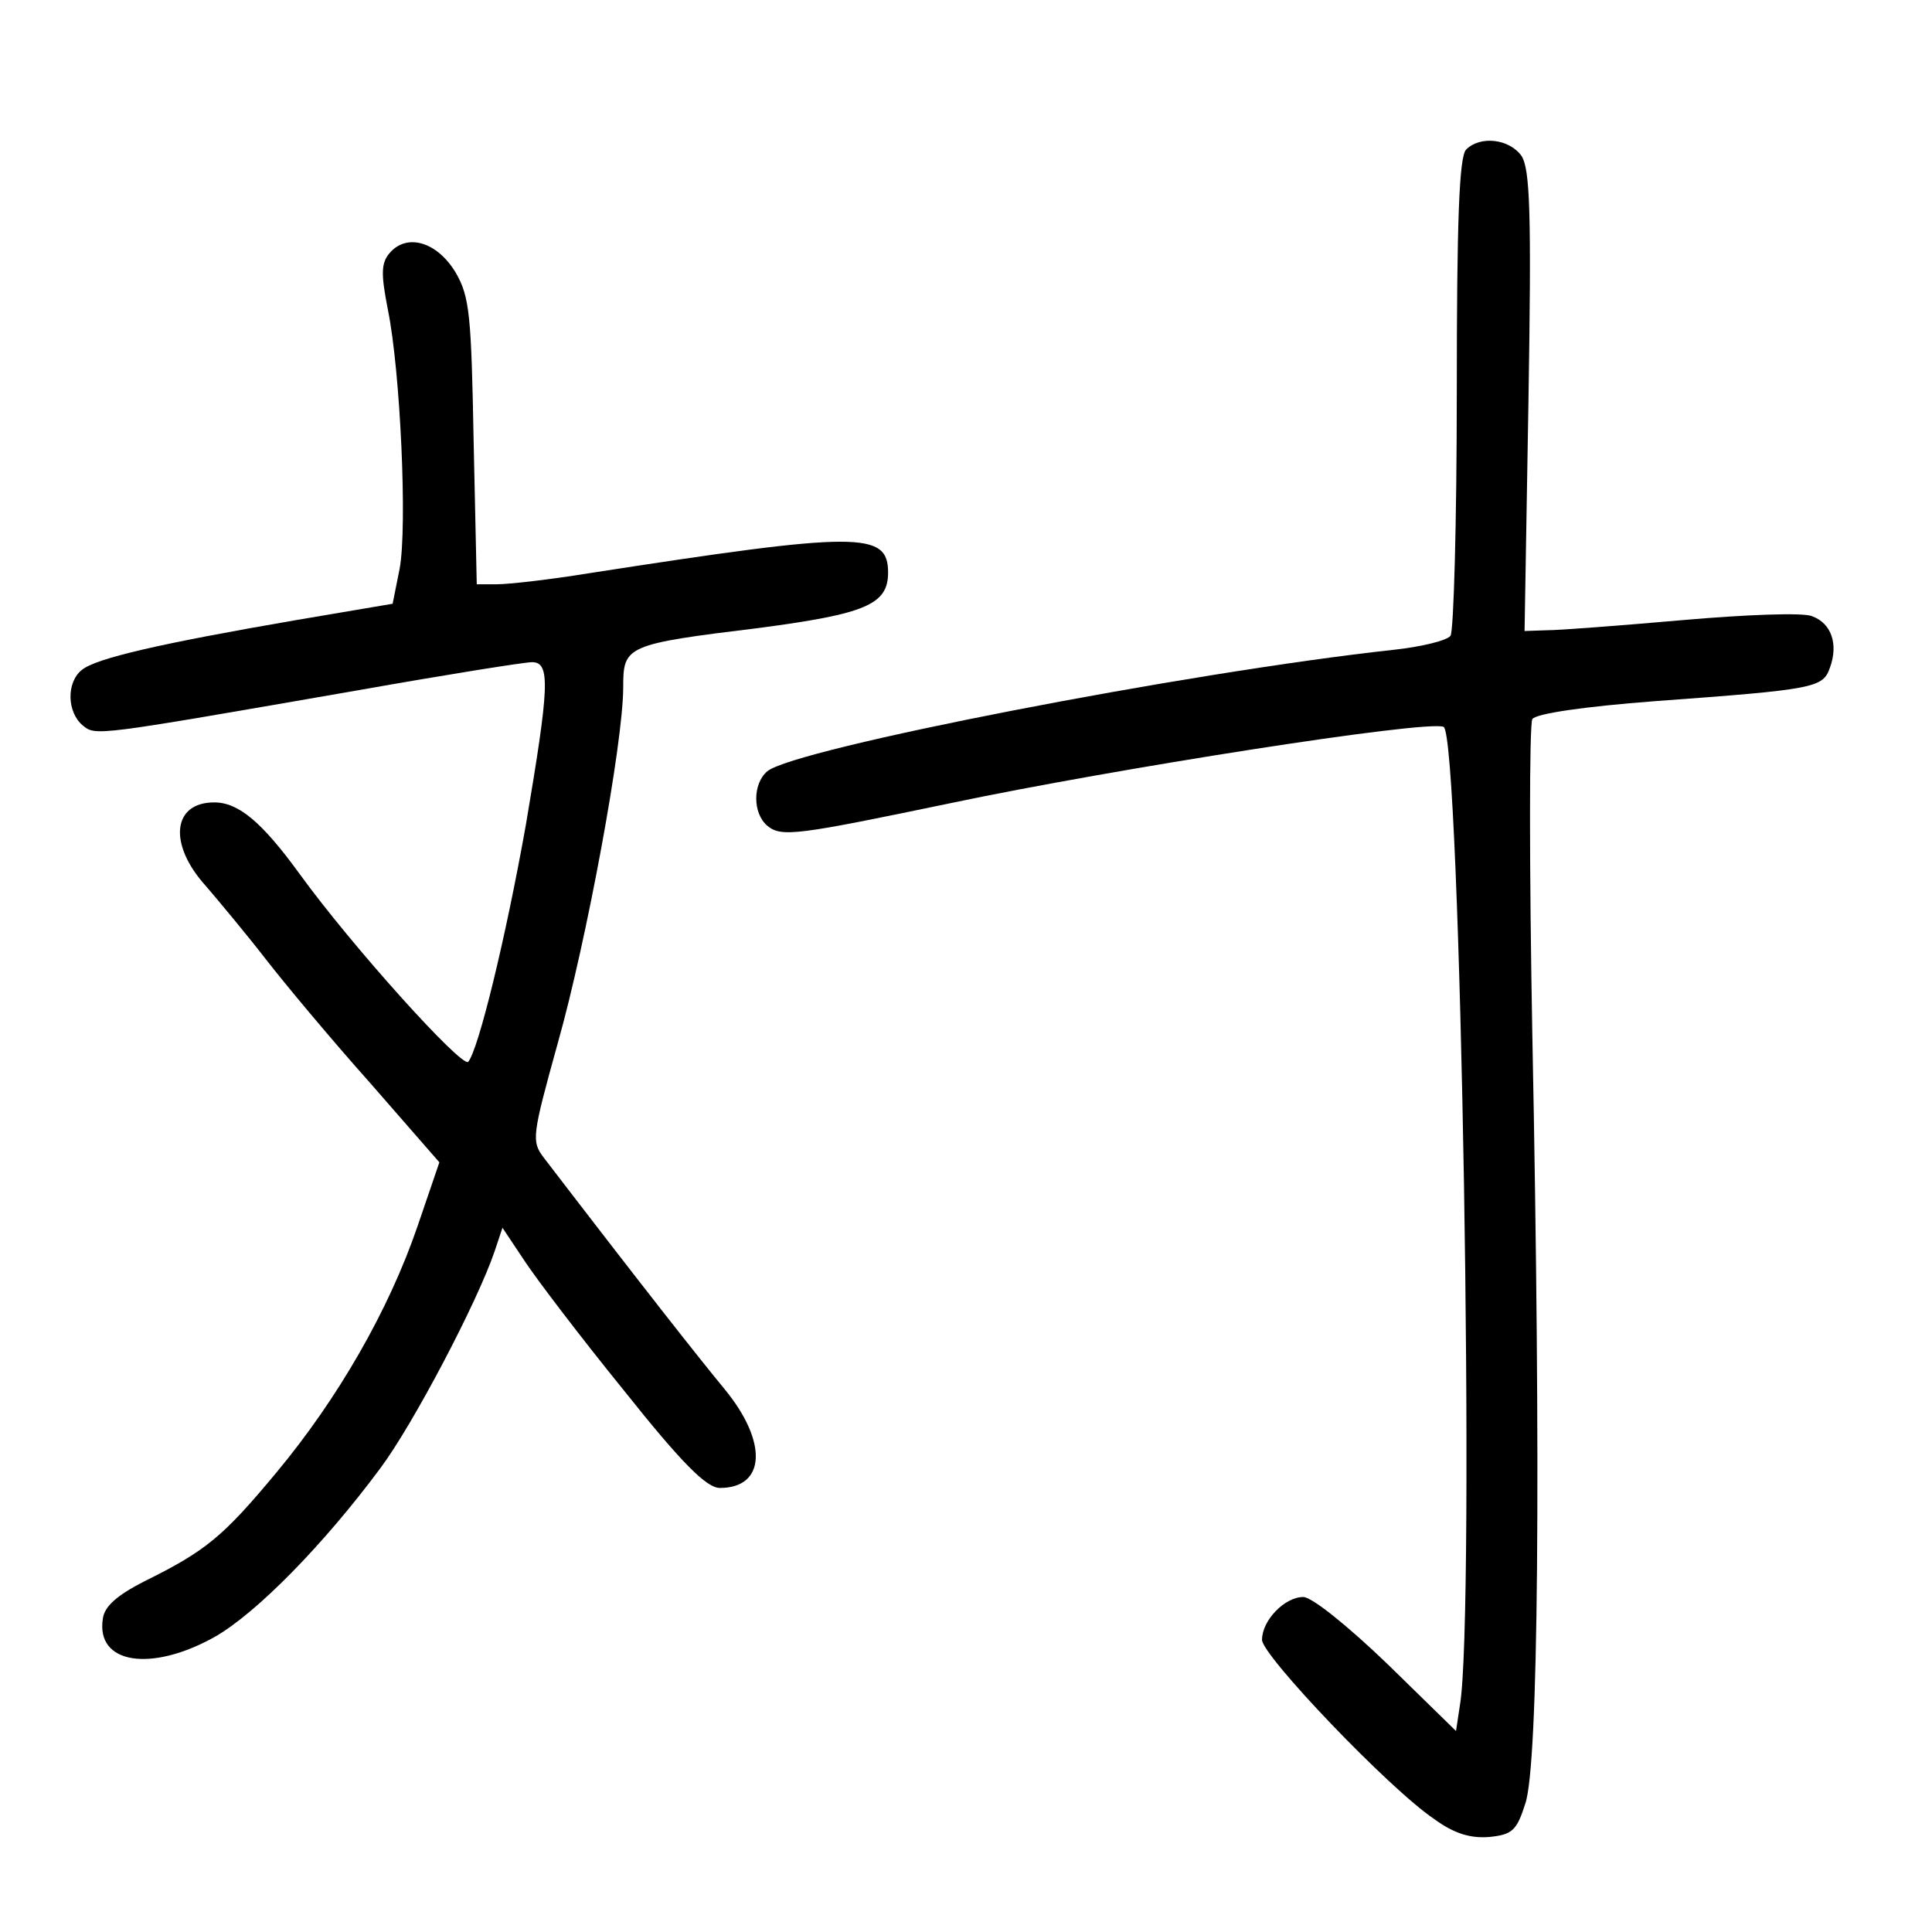 <?xml version="1.0" standalone="no"?>
<!DOCTYPE svg PUBLIC "-//W3C//DTD SVG 20010904//EN"
 "http://www.w3.org/TR/2001/REC-SVG-20010904/DTD/svg10.dtd">
<svg version="1.0" xmlns="http://www.w3.org/2000/svg"
 width="248pt" height="248pt" viewBox="0 0 248 248"
 preserveAspectRatio="xMidYMid meet">
<g transform="translate(0,248) scale(0.1,-0.1)"
fill="#000000" stroke="none">
<path d="M1882 2288 c-9 -9 -12 -92 -12 -312 0 -166 -4 -306 -8 -312 -4 -6
-36 -14 -72 -18 -267 -29 -770 -127 -805 -156 -19 -16 -19 -54 0 -70 18 -15
38 -12 235 29 209 44 611 107 633 98 22 -8 41 -1140 21 -1256 l-5 -33 -88 86
c-51 49 -97 86 -108 86 -24 0 -53 -30 -53 -55 0 -20 163 -191 221 -230 26 -19
47 -25 71 -23 29 3 35 8 46 43 17 50 20 430 9 985 -4 217 -4 400 0 407 5 7 66
16 158 23 205 15 215 17 224 43 11 30 2 57 -23 66 -11 5 -86 2 -166 -5 -80 -7
-158 -13 -174 -13 l-29 -1 5 295 c4 243 2 298 -9 315 -16 22 -53 26 -71 8z"/>
<path d="M500 2155 c-11 -13 -11 -27 -2 -73 16 -79 25 -278 15 -332 l-9 -45
-124 -21 c-174 -30 -257 -49 -275 -64 -20 -16 -19 -54 1 -71 17 -14 14 -14
354 45 113 20 213 36 223 36 24 0 22 -32 -8 -209 -26 -146 -61 -289 -74 -304
-8 -8 -149 148 -217 242 -48 66 -78 91 -109 91 -54 0 -59 -54 -11 -107 18 -21
53 -63 77 -94 24 -31 84 -103 134 -159 l89 -102 -28 -82 c-37 -108 -102 -221
-181 -316 -69 -83 -91 -101 -170 -140 -35 -18 -51 -32 -53 -48 -9 -58 62 -69
144 -23 54 31 140 119 212 216 42 56 125 214 147 279 l10 30 28 -42 c15 -23
72 -98 128 -167 74 -93 106 -125 123 -125 59 0 62 59 6 127 -33 40 -104 130
-232 297 -16 21 -15 28 18 147 37 131 84 385 84 457 0 53 3 55 175 76 136 18
165 30 165 71 0 53 -37 53 -385 -1 -49 -8 -102 -14 -117 -14 l-26 0 -4 183
c-3 162 -5 186 -23 217 -24 40 -63 51 -85 25z"/>
</g>
</svg>
